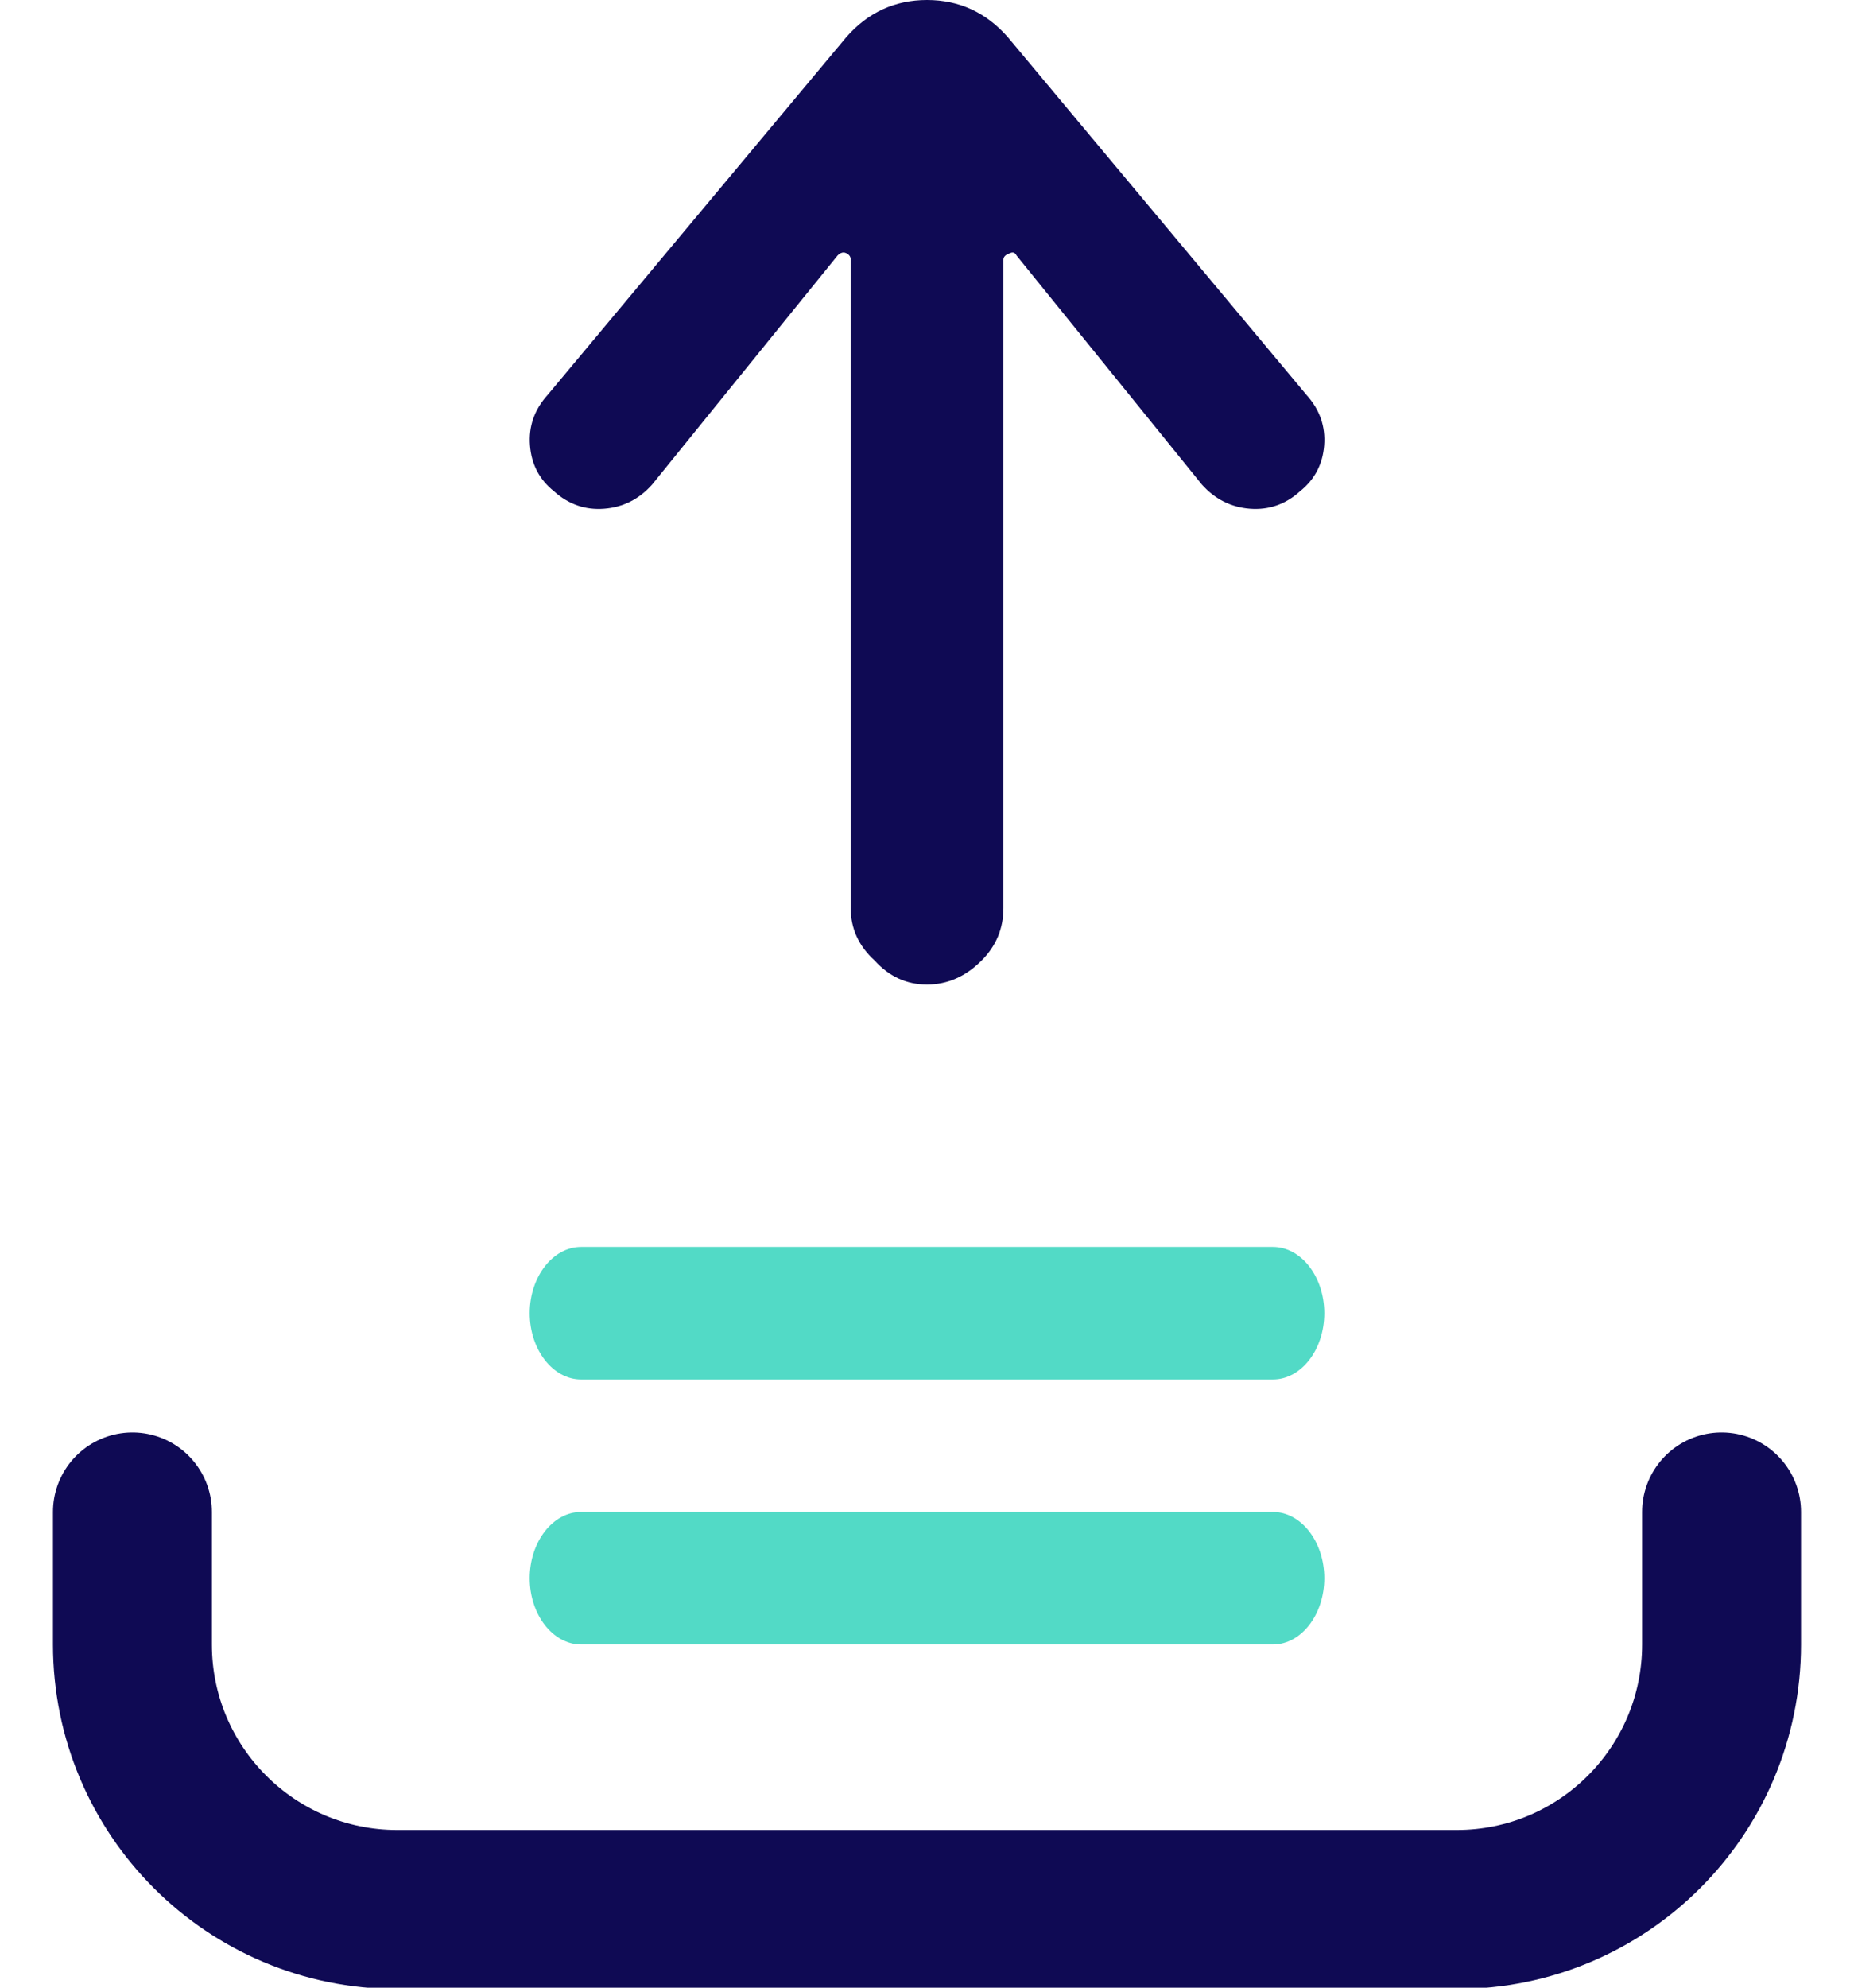 <svg width="14" height="15" viewBox="0 0 14 15" fill="none" xmlns="http://www.w3.org/2000/svg">
<path d="M1 11.41V12.41C1 13.515 1.896 14.41 3 14.41H11C12.105 14.41 13 13.515 13 12.41V11.41" stroke="#0F0A54" stroke-width="1.2" stroke-linecap="round" stroke-linejoin="round"/>
<path d="M9.612 12.41H4.388C4.175 12.41 4 12.185 4 11.91C4 11.635 4.175 11.41 4.388 11.41H9.612C9.826 11.41 10 11.635 10 11.91C10 12.185 9.826 12.41 9.612 12.41Z" fill="#52DAC6"/>
<path d="M9.612 10.41H4.388C4.175 10.41 4 10.185 4 9.91C4 9.635 4.175 9.41 4.388 9.41H9.612C9.826 9.41 10 9.635 10 9.91C10 10.185 9.826 10.41 9.612 10.41Z" fill="#52DAC6"/>
<path d="M7.61 0.28L9.867 2.982C9.966 3.092 10.01 3.218 9.999 3.361C9.988 3.504 9.927 3.619 9.817 3.707C9.708 3.806 9.581 3.85 9.438 3.839C9.296 3.828 9.175 3.767 9.076 3.657L7.676 1.928C7.665 1.906 7.648 1.9 7.626 1.911C7.593 1.922 7.577 1.938 7.577 1.96L7.577 6.853C7.577 7.007 7.522 7.139 7.412 7.249C7.291 7.37 7.154 7.43 7 7.43C6.846 7.43 6.715 7.37 6.605 7.249C6.484 7.139 6.424 7.007 6.424 6.853L6.424 1.96C6.424 1.938 6.413 1.922 6.391 1.911C6.369 1.9 6.347 1.906 6.325 1.928L4.924 3.657C4.826 3.767 4.705 3.828 4.562 3.839C4.419 3.85 4.293 3.806 4.183 3.707C4.073 3.619 4.013 3.504 4.002 3.361C3.991 3.218 4.035 3.092 4.134 2.982L6.391 0.28C6.555 0.093 6.759 1.43051e-06 7 1.43051e-06C7.242 1.43051e-06 7.445 0.093 7.61 0.28Z" fill="#0F0A54"/>
</svg>

